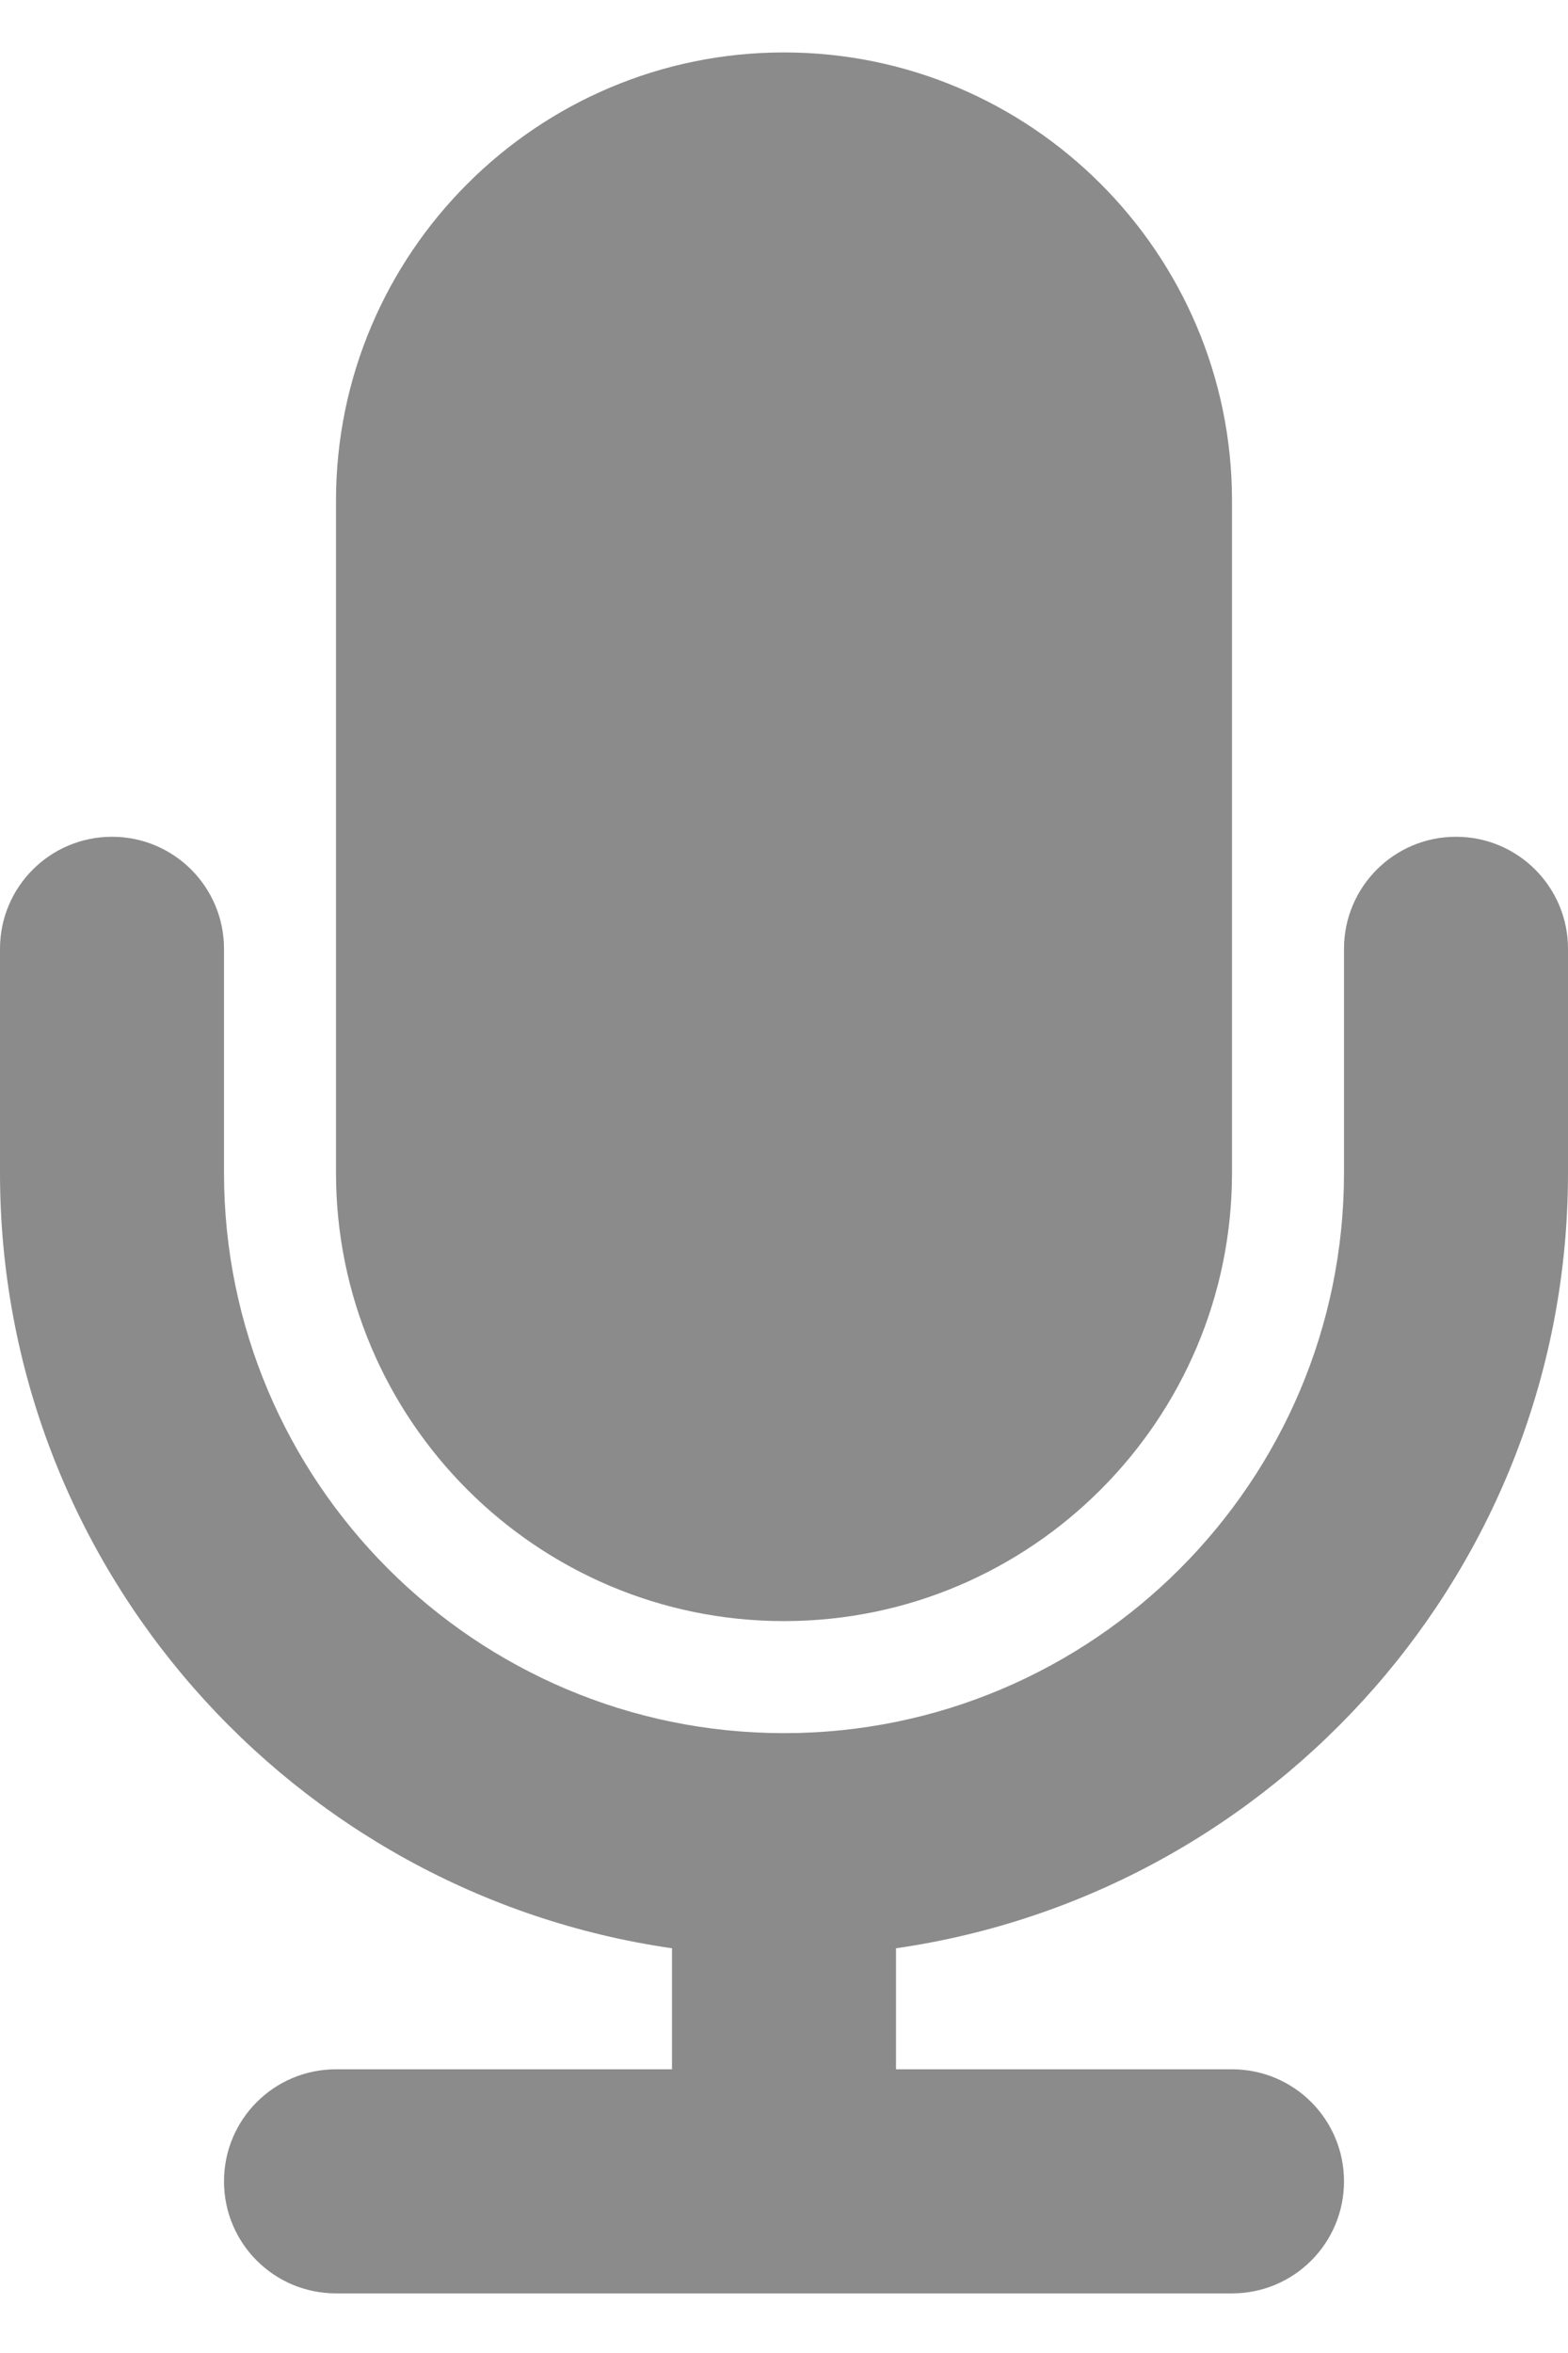 <?xml version="1.0" encoding="UTF-8" standalone="no"?>
<svg width="14px" height="21px" viewBox="0 0 14 21" version="1.1" xmlns="http://www.w3.org/2000/svg" xmlns:xlink="http://www.w3.org/1999/xlink" xmlns:sketch="http://www.bohemiancoding.com/sketch/ns">
    <!-- Generator: Sketch 3.3.2 (12043) - http://www.bohemiancoding.com/sketch -->
    <title>Shape</title>
    <desc>Created with Sketch.</desc>
    <defs></defs>
    <g id="styles" stroke="none" stroke-width="1" fill="none" fill-rule="evenodd" sketch:type="MSPage">
        <g id="Styles" sketch:type="MSArtboardGroup" transform="translate(-66, -2355)" fill="#8B8B8B">
            <g id="Audio-+-Shape" sketch:type="MSLayerGroup" transform="translate(66, 2355.468)">
                <path d="M7,14 C9.206,14 11,12.205 11,10 L11,4 C11,1.794 9.206,0 7,0 C4.794,0 3,1.794 3,4 L3,10 C3,12.205 4.794,14 7,14 L7,14 Z M14,10 L14,8 C14,7.448 13.553,7 13,7 C12.447,7 12,7.448 12,8 L12,10 C12,12.757 9.757,15 7,15 C4.243,15 2,12.757 2,10 L2,8 C2,7.448 1.553,7 1,7 C0.447,7 0,7.448 0,8 L0,10 C0,13.52 2.613,16.432 6,16.92 L6,18 L3,18 C2.447,18 2,18.447 2,19 C2,19.553 2.447,20 3,20 L11,20 C11.553,20 12,19.553 12,19 C12,18.447 11.553,18 11,18 L8,18 L8,16.92 C11.387,16.432 14,13.52 14,10 L14,10 Z" id="Shape" sketch:type="MSShapeGroup"></path>
            </g>
        </g>
    </g>
</svg>